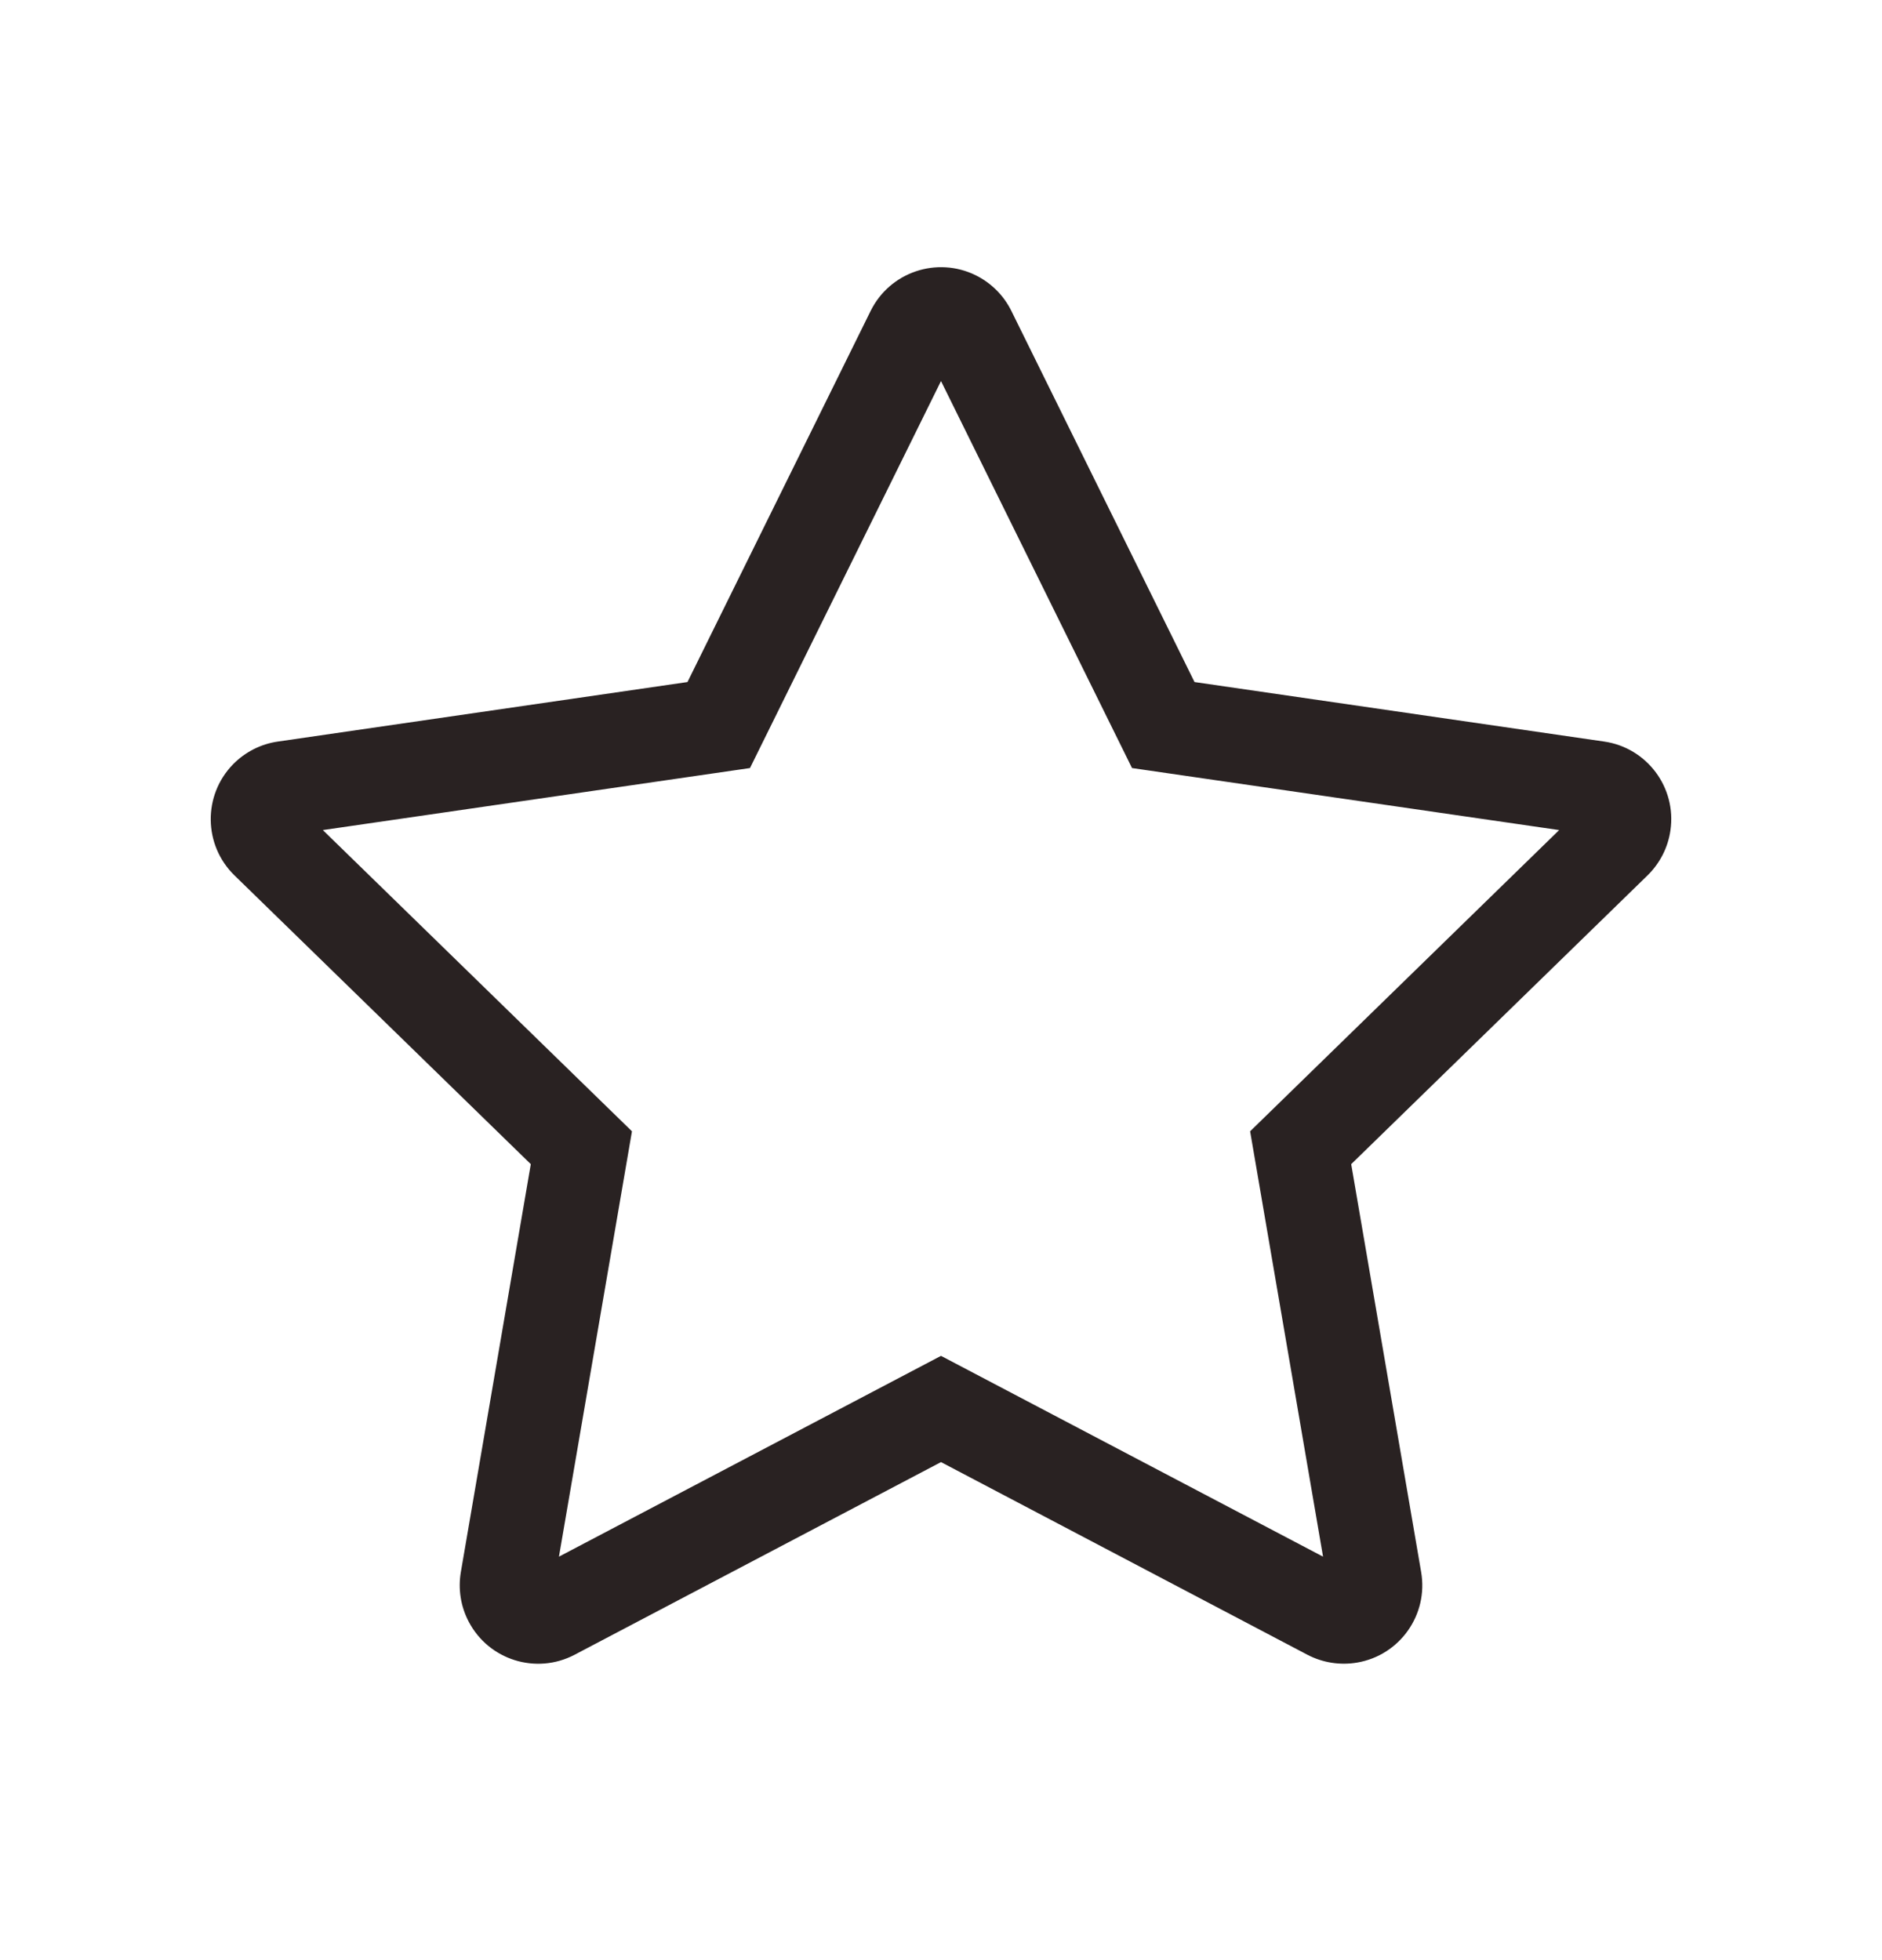 <svg width="24" height="25" viewBox="0 0 24 25" fill="none" xmlns="http://www.w3.org/2000/svg">
<path fill-rule="evenodd" clip-rule="evenodd" d="M15.942 14.429L19.883 10.587L14.436 9.796L12 4.86L9.564 9.796L4.117 10.587L8.059 14.429L7.128 19.854L12 17.293L16.872 19.854L15.942 14.429ZM12 18.648L7.328 21.105C6.839 21.362 6.235 21.174 5.978 20.685C5.875 20.49 5.84 20.267 5.877 20.05L6.769 14.848L2.989 11.164C2.594 10.778 2.586 10.145 2.971 9.749C3.125 9.592 3.326 9.489 3.544 9.458L8.767 8.699L11.103 3.965C11.348 3.47 11.947 3.267 12.443 3.511C12.64 3.609 12.8 3.768 12.897 3.965L15.233 8.699L20.457 9.458C21.003 9.537 21.382 10.045 21.302 10.591C21.271 10.809 21.168 11.01 21.011 11.164L17.231 14.848L18.123 20.05C18.217 20.595 17.851 21.112 17.307 21.205C17.09 21.242 16.867 21.207 16.672 21.105L12 18.648Z" fill="#292222"/>
</svg>
